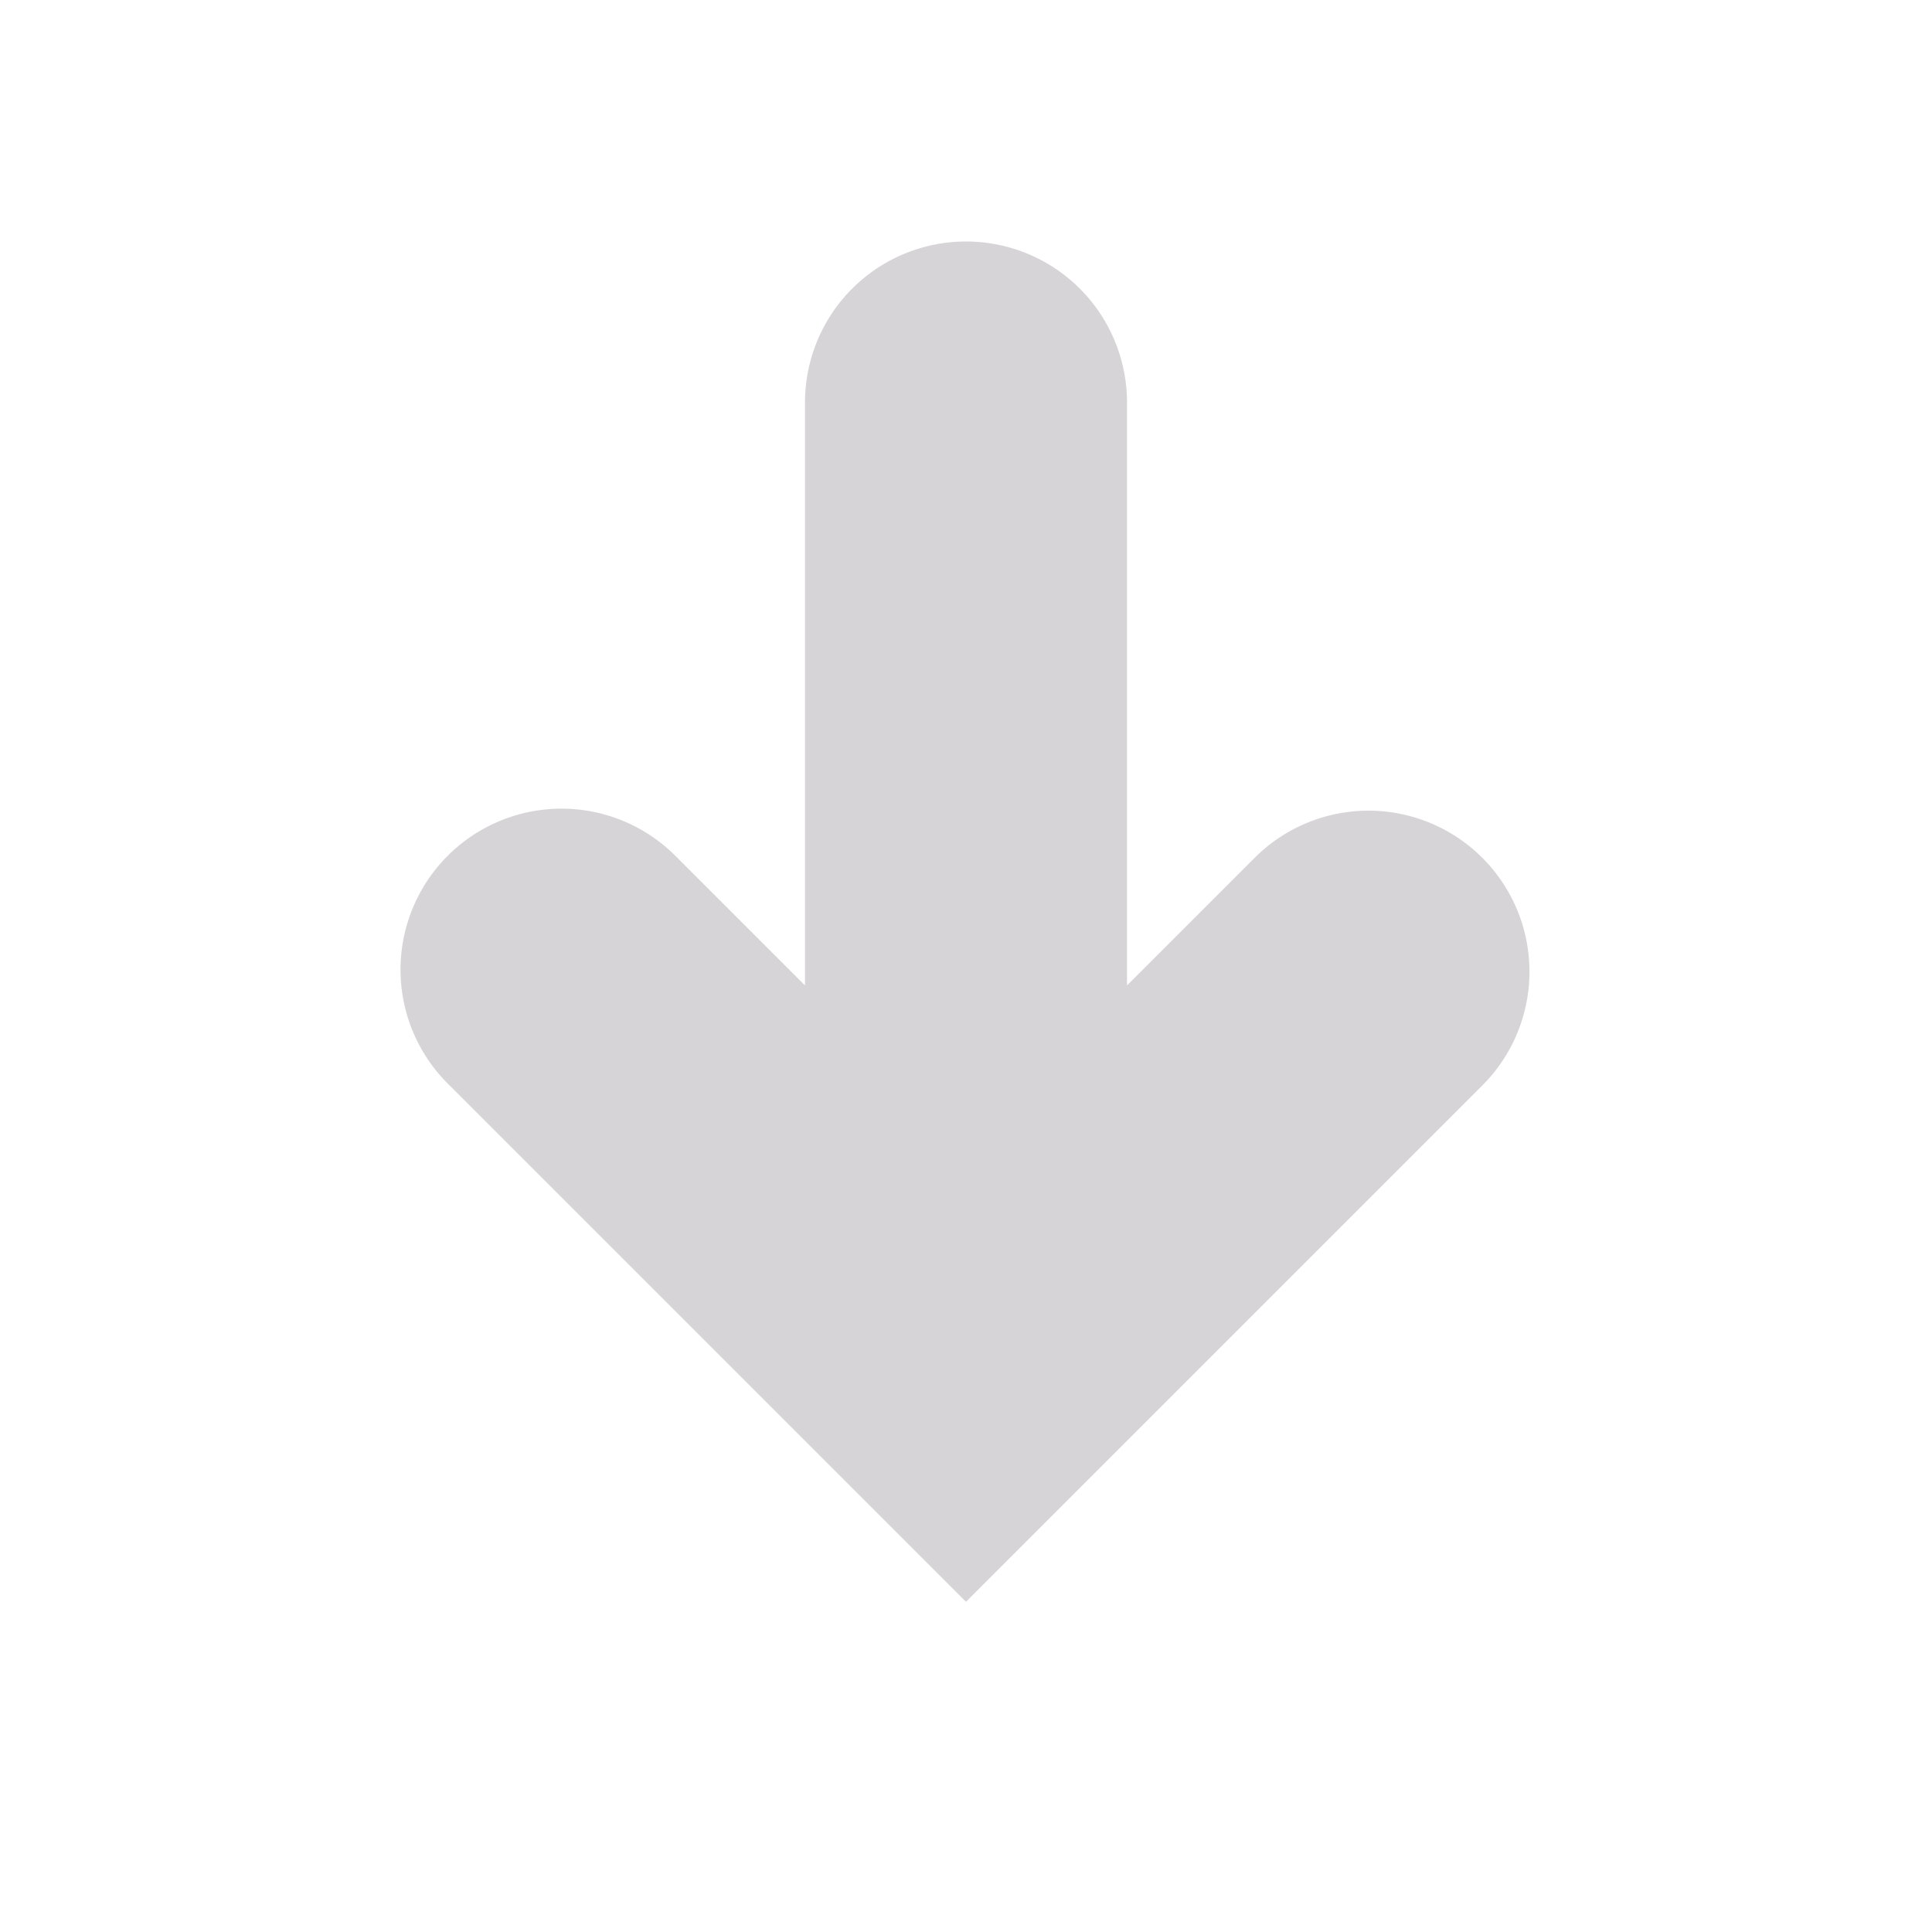 <svg xmlns="http://www.w3.org/2000/svg" width="24" height="24" fill="#d7d4d7" version="1.2" id="arrow">
    <path d="M18.414 10.656a2 2 0 0 0-2.828 0L14 12.242V5a2 2 0 0 0-4 0v7.242l-1.586-1.586a2 2 0 1 0-2.828 2.828L12 19.898l6.414-6.414a2 2 0 0 0 0-2.828z"></path>
</svg>